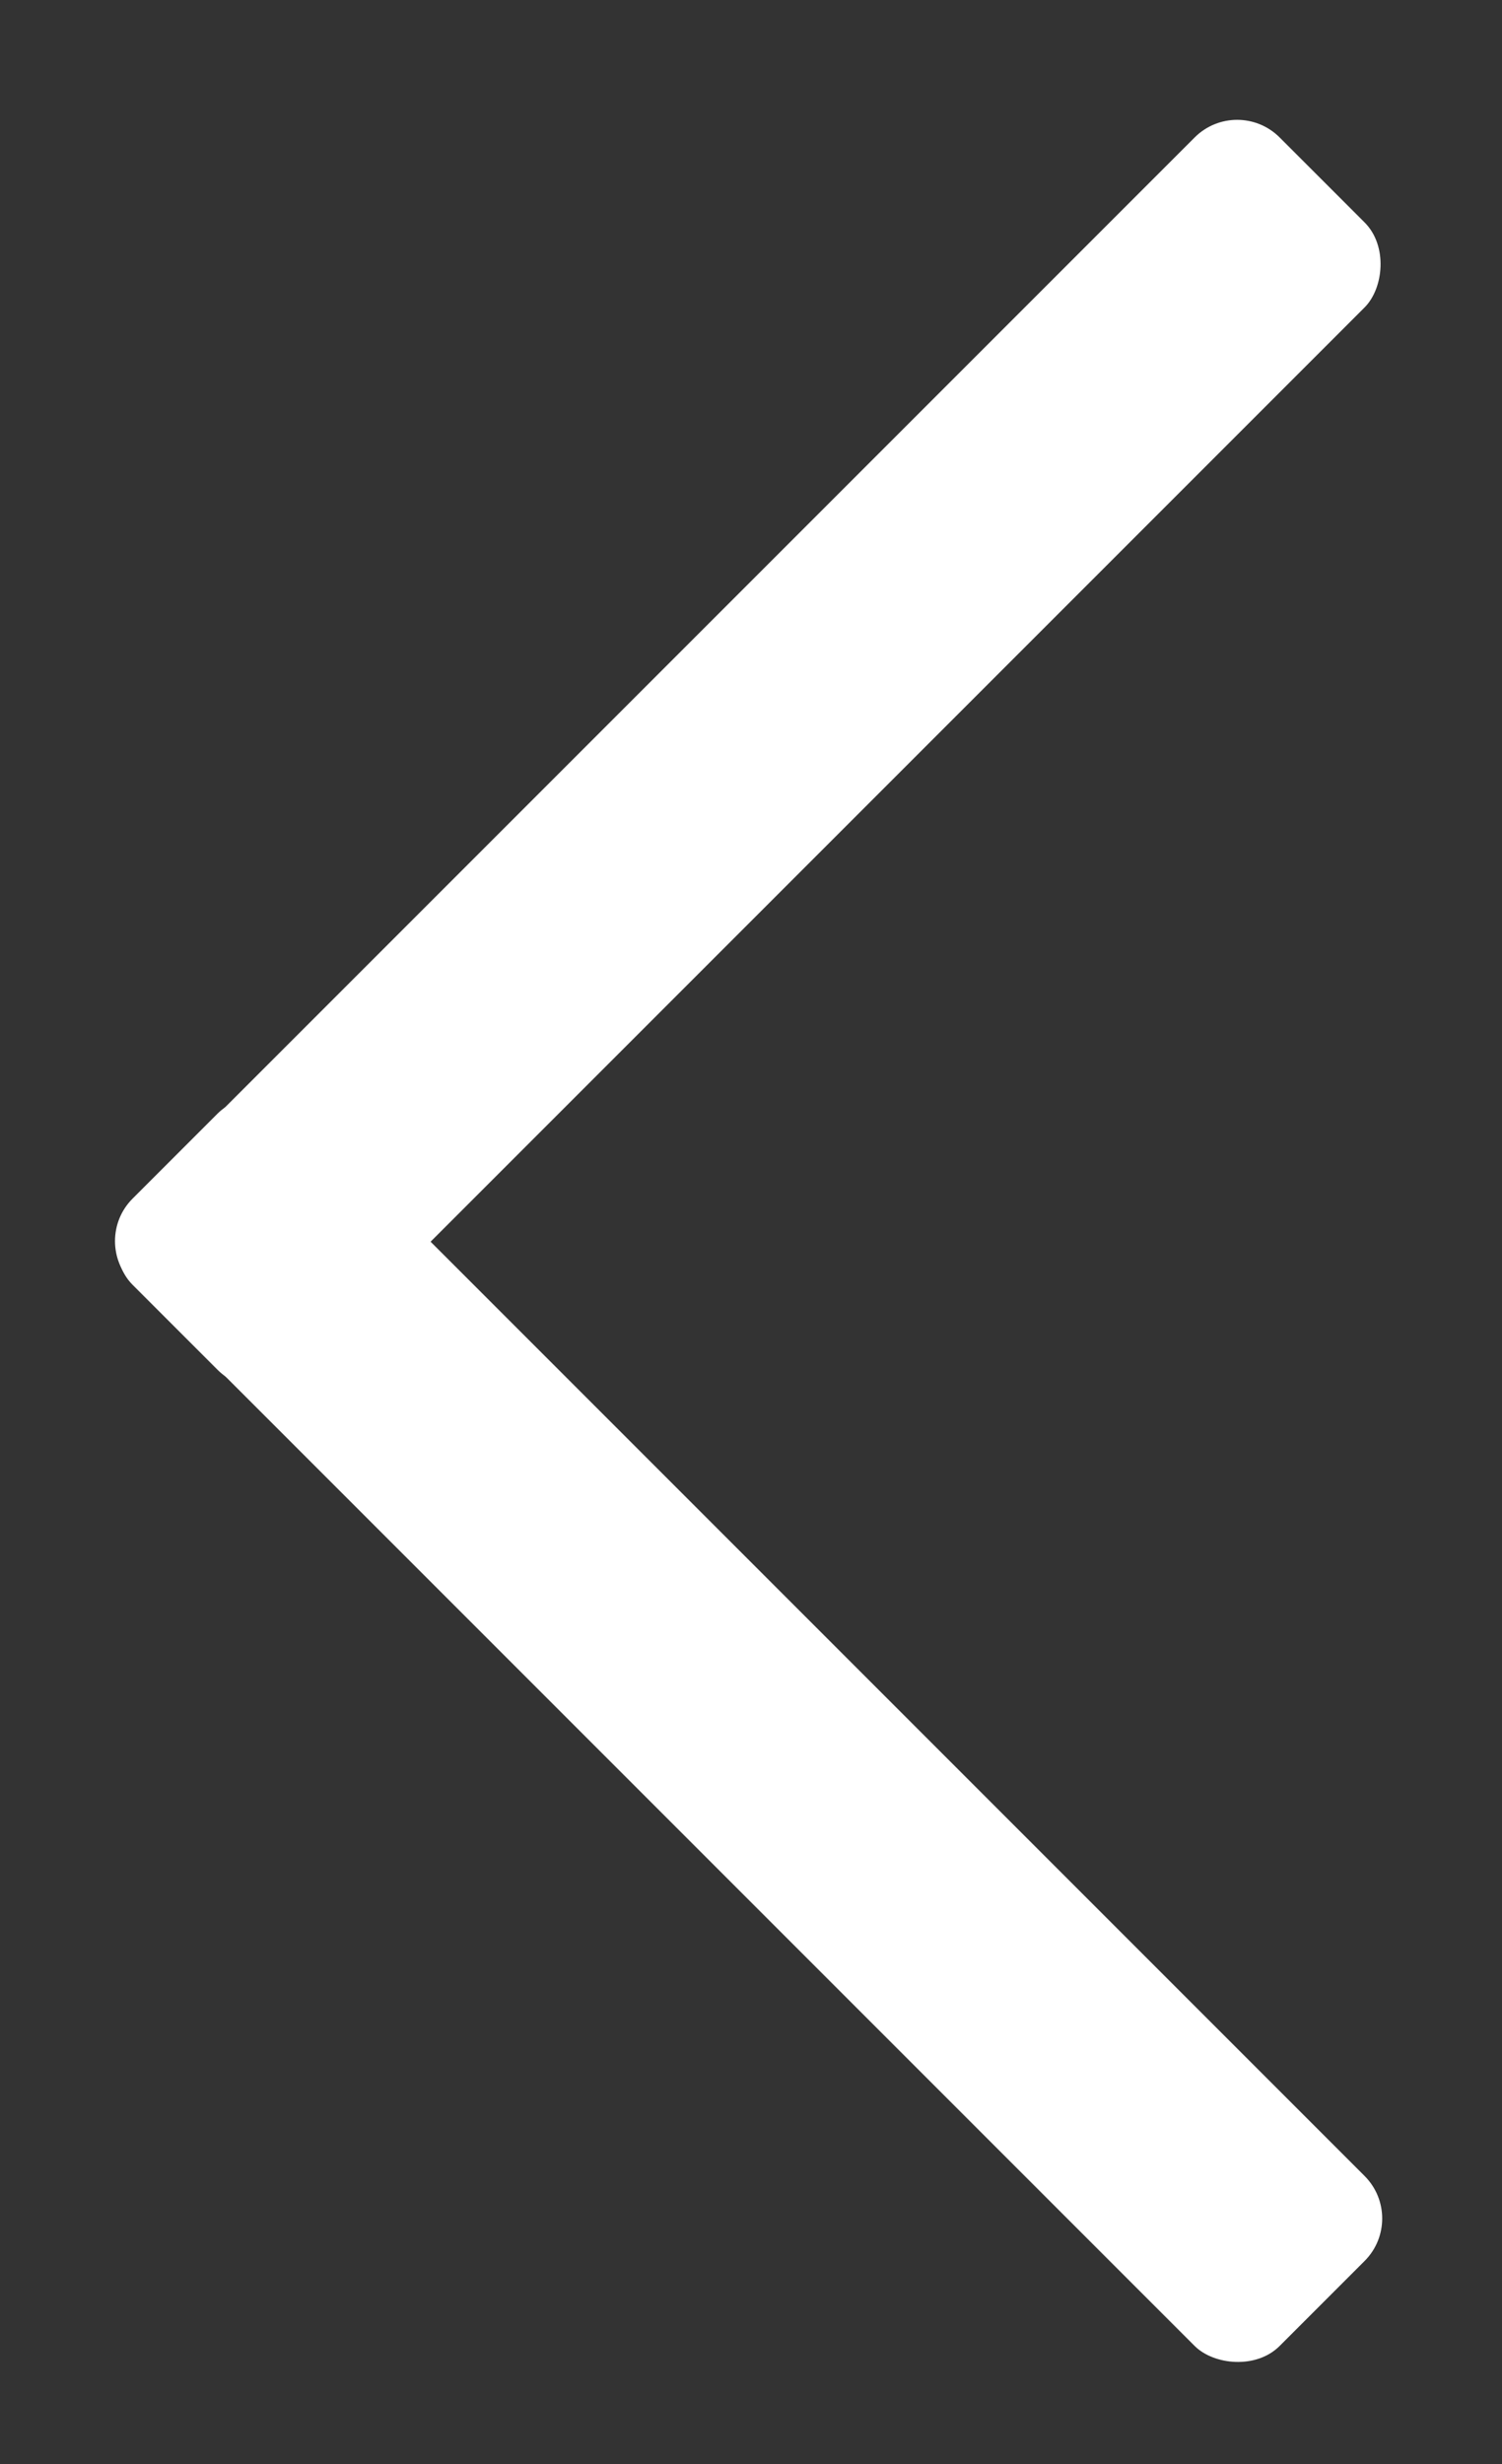 <?xml version="1.0" encoding="UTF-8" standalone="no"?>
<svg width="25px" height="41px" viewBox="0 0 25 41" version="1.1" xmlns="http://www.w3.org/2000/svg" xmlns:xlink="http://www.w3.org/1999/xlink" xmlns:sketch="http://www.bohemiancoding.com/sketch/ns">
    <rect x="0" y="0" width="25" height="41" fill="#333333" stroke="none"/>
    <!-- Generator: Sketch 3.5.2 (25235) - http://www.bohemiancoding.com/sketch -->
    <title>next-arrow</title>
    <desc>Created with Sketch.</desc>
    <defs></defs>
    <g id="Concept-1" stroke="none" stroke-width="1" fill="none" fill-rule="evenodd" sketch:type="MSPage">
        <g id="work-detail-page-basic_desktop" sketch:type="MSArtboardGroup" transform="translate(-28, -853)" fill="#FFFFFF">
            <g id="nav" sketch:type="MSLayerGroup">
                <g id="other-projects-cta" transform="translate(0, 784)" sketch:type="MSShapeGroup">
                    <g id="Group" transform="translate(22, 59)">
                        <g id="next-arrow" transform="translate(18.5, 31) rotate(-90) translate(-18.5, -31) translate(-1, 20)">
                            <rect id="Rectangle-215" transform="translate(27.96, 10.96) rotate(-45) translate(-27.96, -10.96) " x="25.96" y="-2.54" width="4" height="27" rx="1"></rect>
                            <rect id="Rectangle-215-Copy" transform="translate(11.717, 10.96) rotate(-315) translate(-11.717, -10.96) " x="9.717" y="-2.54" width="4" height="27" rx="1"></rect>
                        </g>
                    </g>
                </g>
            </g>
        </g>
    </g>
</svg>